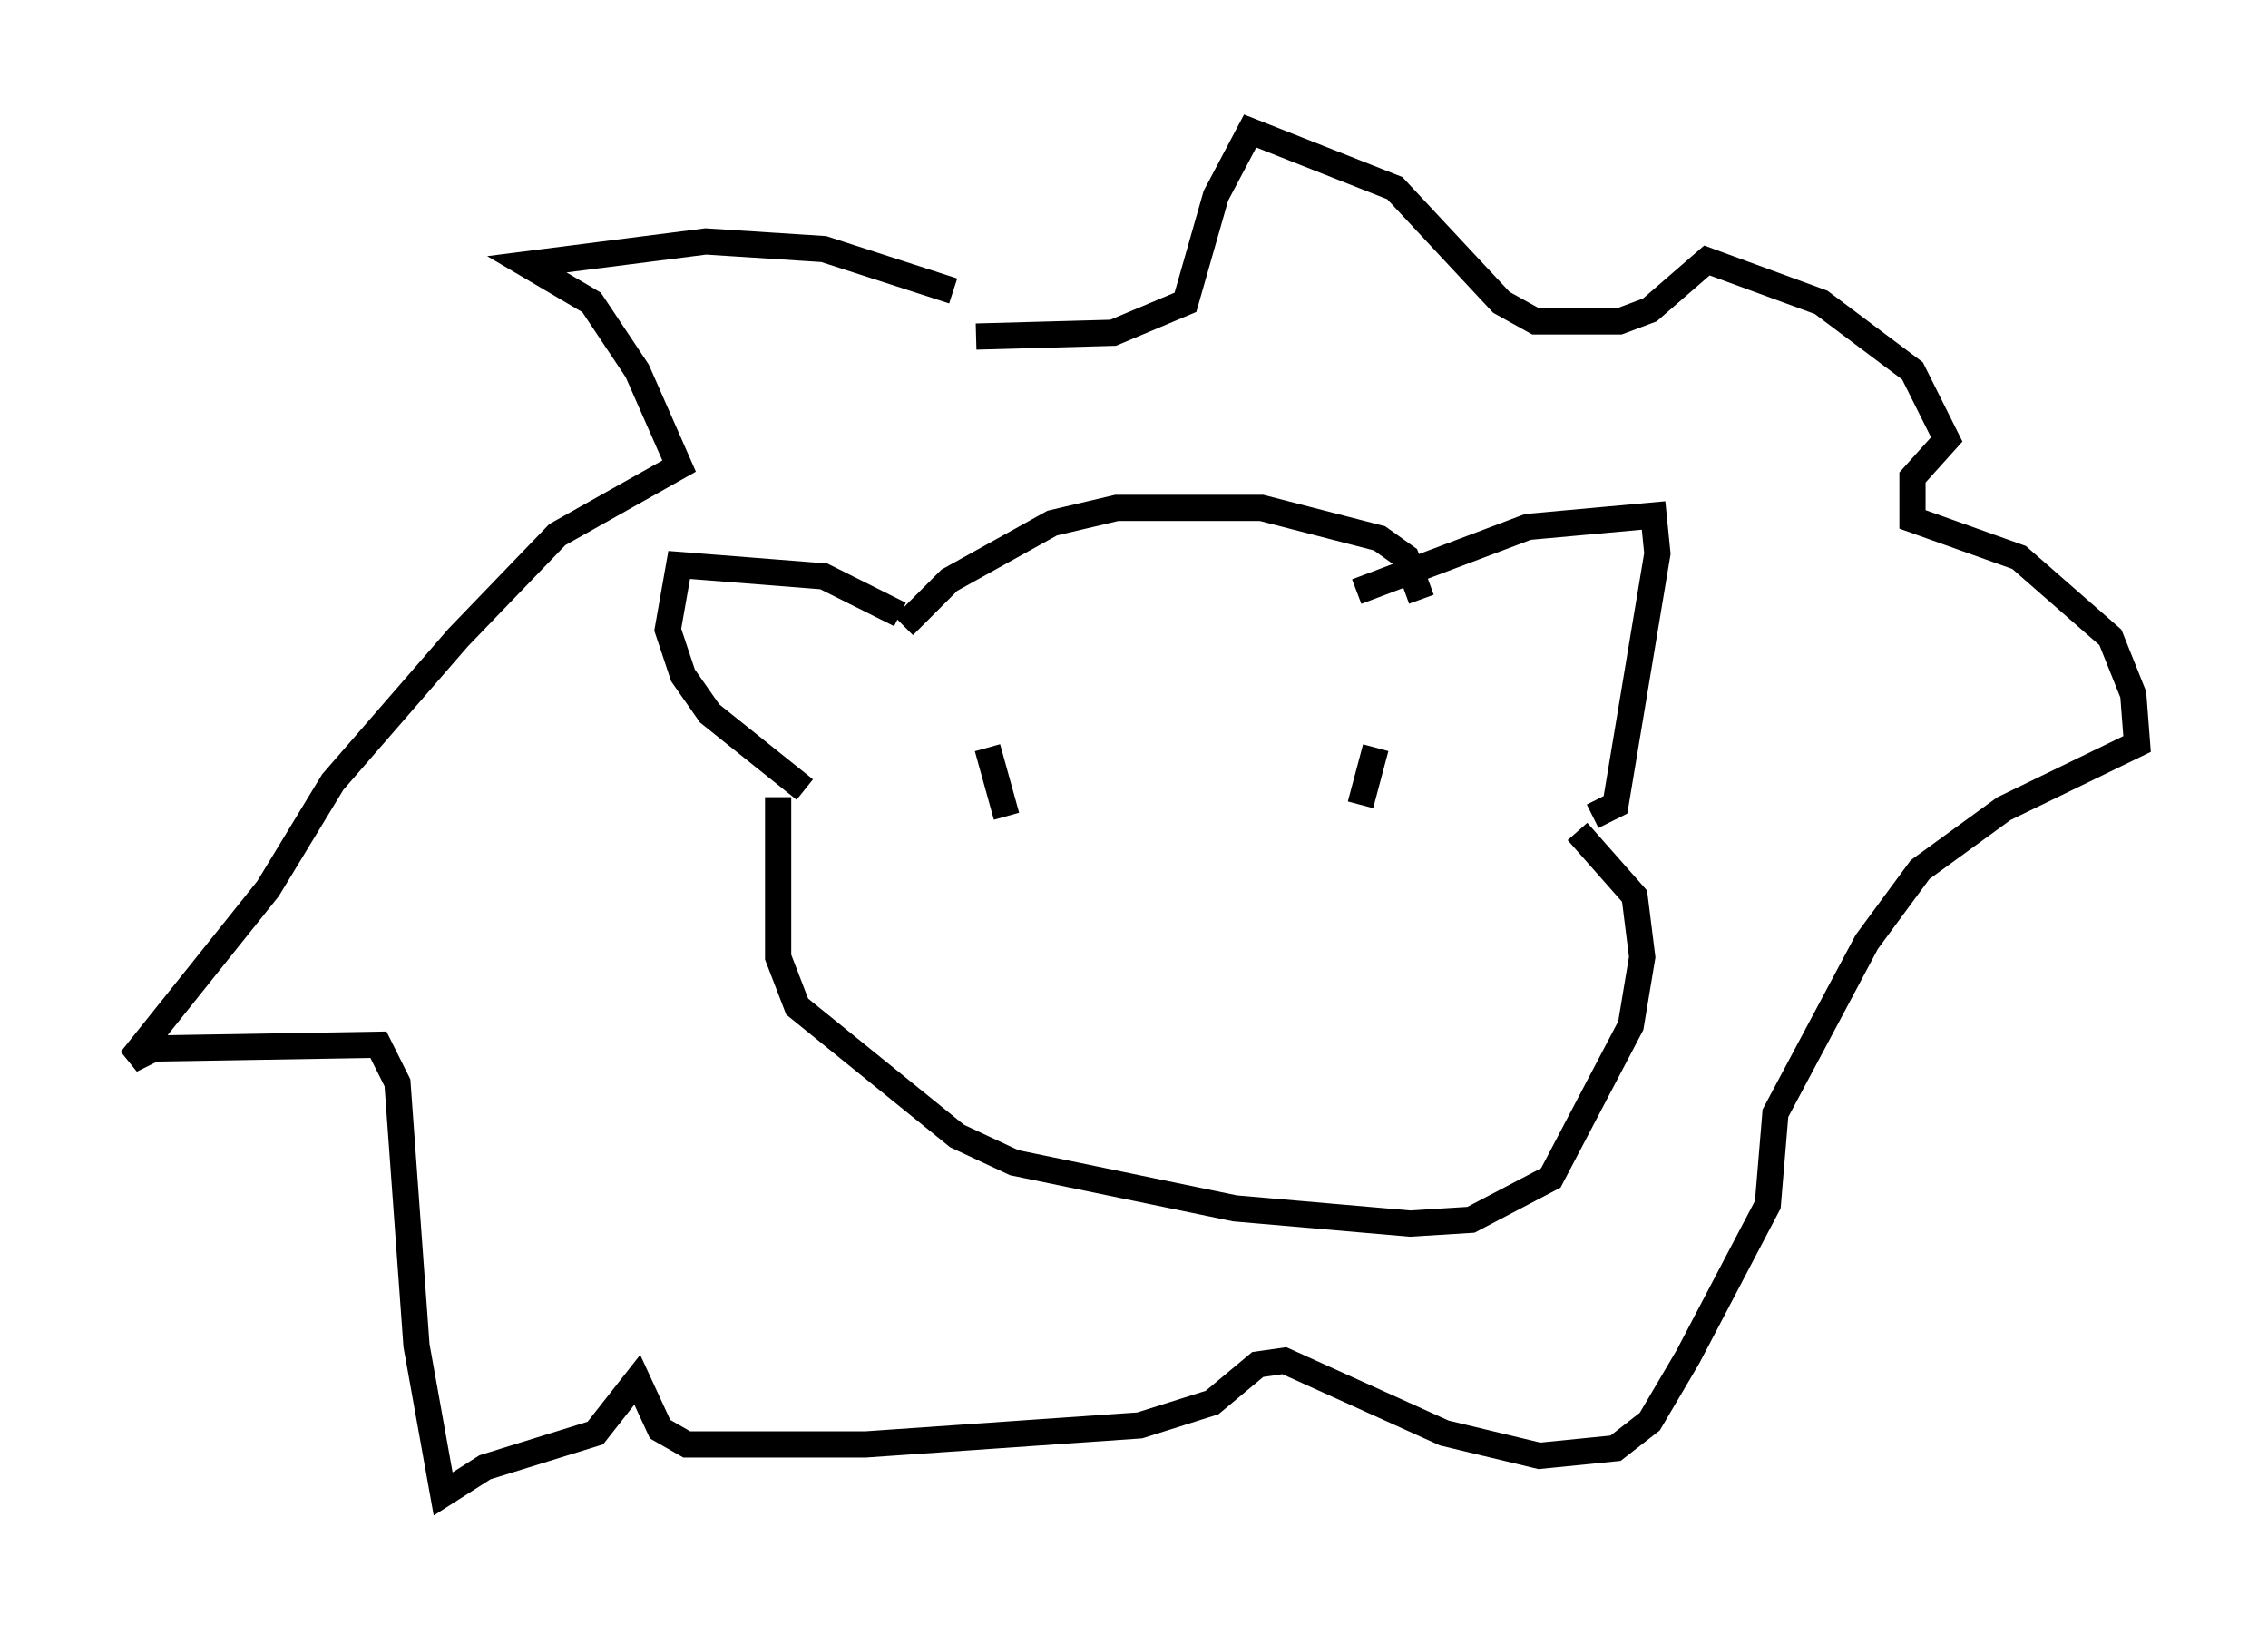 <?xml version="1.0" encoding="utf-8" ?>
<svg baseProfile="full" height="62" version="1.1" width="86.547" xmlns="http://www.w3.org/2000/svg" xmlns:ev="http://www.w3.org/2001/xml-events" xmlns:xlink="http://www.w3.org/1999/xlink"><defs /><rect fill="white" height="62" width="86.547" x="0" y="0" /><path d="M38.989, 12.844 m-2.615, -1.743 l-4.939, -1.598 -4.503, -0.291 l-6.827, 0.872 2.469, 1.453 l1.743, 2.615 1.598, 3.631 l-4.648, 2.615 -3.777, 3.922 l-4.793, 5.52 -2.469, 4.067 l-5.229, 6.536 0.872, -0.436 l8.57, -0.145 0.726, 1.453 l0.726, 10.022 1.017, 5.665 l1.598, -1.017 4.212, -1.307 l1.598, -2.034 0.872, 1.888 l1.017, 0.581 6.827, 0.0 l10.458, -0.726 2.76, -0.872 l1.743, -1.453 1.017, -0.145 l6.101, 2.76 3.631, 0.872 l2.905, -0.291 1.307, -1.017 l1.453, -2.469 3.05, -5.81 l0.291, -3.486 3.486, -6.536 l2.034, -2.76 3.196, -2.324 l5.084, -2.469 -0.145, -1.888 l-0.872, -2.179 -3.486, -3.05 l-4.067, -1.453 0.0, -1.598 l1.307, -1.453 -1.307, -2.615 l-3.486, -2.615 -4.358, -1.598 l-2.179, 1.888 -1.162, 0.436 l-3.196, 0.0 -1.307, -0.726 l-4.067, -4.358 -5.52, -2.179 l-1.307, 2.469 -1.162, 4.067 l-2.76, 1.162 -5.229, 0.145 m-2.905, 10.603 l-2.905, -1.453 -5.52, -0.436 l-0.436, 2.469 0.581, 1.743 l1.017, 1.453 3.631, 2.905 m21.061, -7.553 l6.536, -2.469 4.793, -0.436 l0.145, 1.453 -1.598, 9.587 l-0.872, 0.436 m-26.29, -7.263 l1.743, -1.743 3.922, -2.179 l2.469, -0.581 5.52, 0.0 l4.503, 1.162 1.017, 0.726 l0.581, 1.598 m-24.547, 7.553 l0.0, 6.101 0.726, 1.888 l6.101, 4.939 2.179, 1.017 l8.425, 1.743 6.682, 0.581 l2.324, -0.145 3.05, -1.598 l3.05, -5.81 0.436, -2.615 l-0.291, -2.324 -2.179, -2.469 m-22.514, -3.196 l0.726, 2.615 m14.089, -2.615 l-0.581, 2.179 " fill="none" stroke="black" stroke-width="1" /></svg>